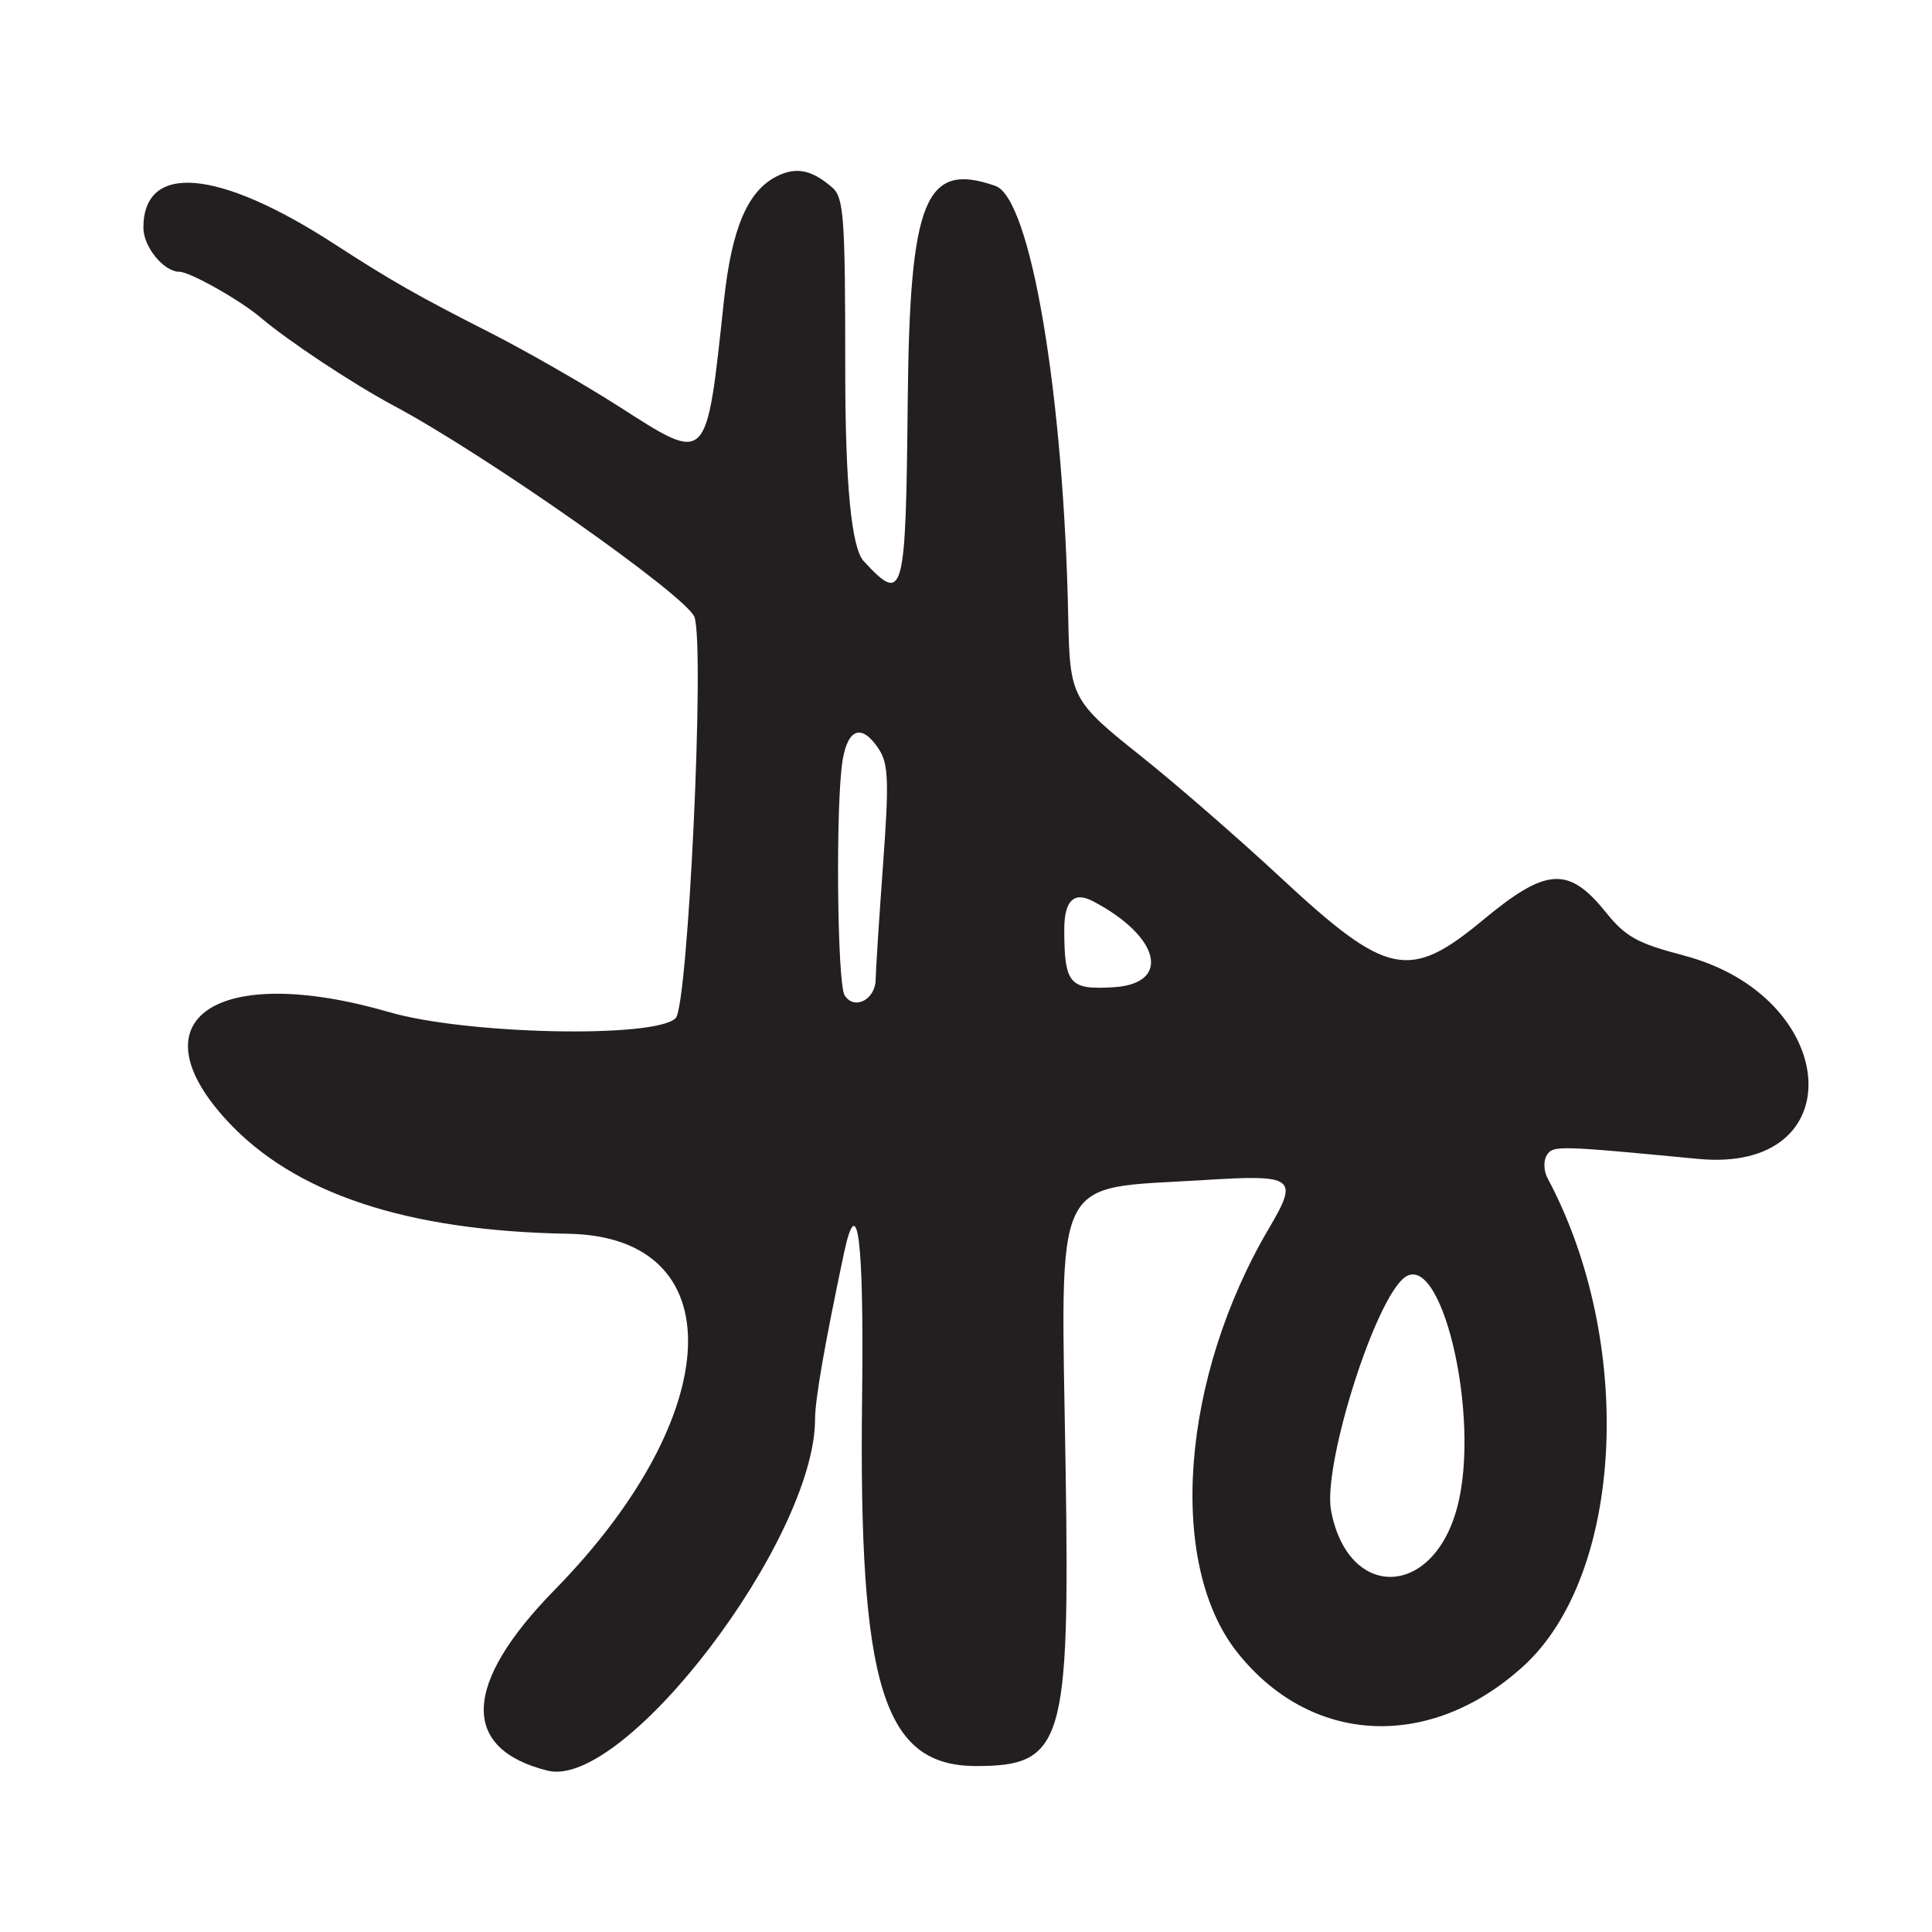 <?xml version="1.0" encoding="UTF-8"?>
<svg id="Layer_1" data-name="Layer 1" xmlns="http://www.w3.org/2000/svg" viewBox="0 0 256 256">
  <defs>
    <style>
      .cls-1 {
        fill: #231f20;
      }
    </style>
  </defs>
  <path class="cls-1" d="M223,126.57c-5.98-1.55-7.62-2.46-10.16-5.62-4.99-6.21-7.91-6.04-16.34.96-9.77,8.1-12.69,7.49-26.8-5.62-5.61-5.22-13.91-12.43-18.43-16.03-9.26-7.37-9.51-7.85-9.72-18.26-.58-29.66-4.97-55.73-9.66-57.37-9.29-3.26-11.34,1.74-11.61,28.32-.26,26.24-.51,27.15-5.83,21.41q-2.45-2.65-2.45-25.34c0-20.38-.18-22.85-1.75-24.2-2.71-2.33-4.75-2.74-7.3-1.47-3.87,1.93-5.98,6.86-7.01,16.35-2.39,22.15-2.02,21.77-14.08,14.07-4.6-2.94-12.19-7.28-16.86-9.66-9.56-4.85-13.2-6.92-20.71-11.79-15.41-9.98-25.29-10.81-25.29-2.14,0,2.53,2.7,5.83,4.77,5.83,1.38,0,8.03,3.75,10.73,6.04,3.68,3.13,12.24,8.8,17.66,11.7,12.28,6.55,39,25.34,39.87,28.04,1.37,4.25-.86,51.49-2.5,53.12-2.71,2.7-27.7,2.18-37.93-.79-22.77-6.61-33.98.85-21.54,14.35,8.94,9.7,23.84,14.64,45.24,15.01,21.89.38,20.99,23.92-1.79,47.17-12.21,12.46-12.55,21.06-.96,23.97,10.19,2.56,35.45-30.63,35.45-46.58,0-2.58,1.27-9.88,3.8-21.85,1.84-8.73,2.69-2.12,2.43,19.05-.46,38.26,2.8,48.77,15.12,48.77,11.52,0,12.42-2.97,11.85-39.39-.62-39.97-2.06-36.97,18.4-38.26,11.95-.75,12.51-.33,8.56,6.37-11.69,19.83-13.54,44.45-4.22,56.21,9.76,12.32,25.54,13.09,37.9,1.85,13.33-12.12,14.86-42.9,3.22-64.67-.51-.95-.56-2.32-.11-3.04.82-1.32,1.47-1.3,20.05.48,20.68,1.98,18.93-21.56-2-26.98ZM117.01,114.54c-.52,7.13-.96,13.99-.98,15.24-.03,2.68-2.84,4.13-4.11,2.11-1-1.59-1.21-25.45-.27-31.15.71-4.29,2.59-4.86,4.81-1.46,1.27,1.94,1.35,4.29.55,15.25ZM147.59,130.81c-5.87.37-6.55-.41-6.57-7.56q-.02-5.83,3.79-3.84c8.91,4.66,10.44,10.91,2.79,11.4ZM193.05,199.86c-3.25,11.97-14.45,12.16-16.68.29-1.07-5.73,5.3-26.48,9.39-30.57,5.04-5.04,10.61,18.08,7.29,30.29Z"/>
</svg>